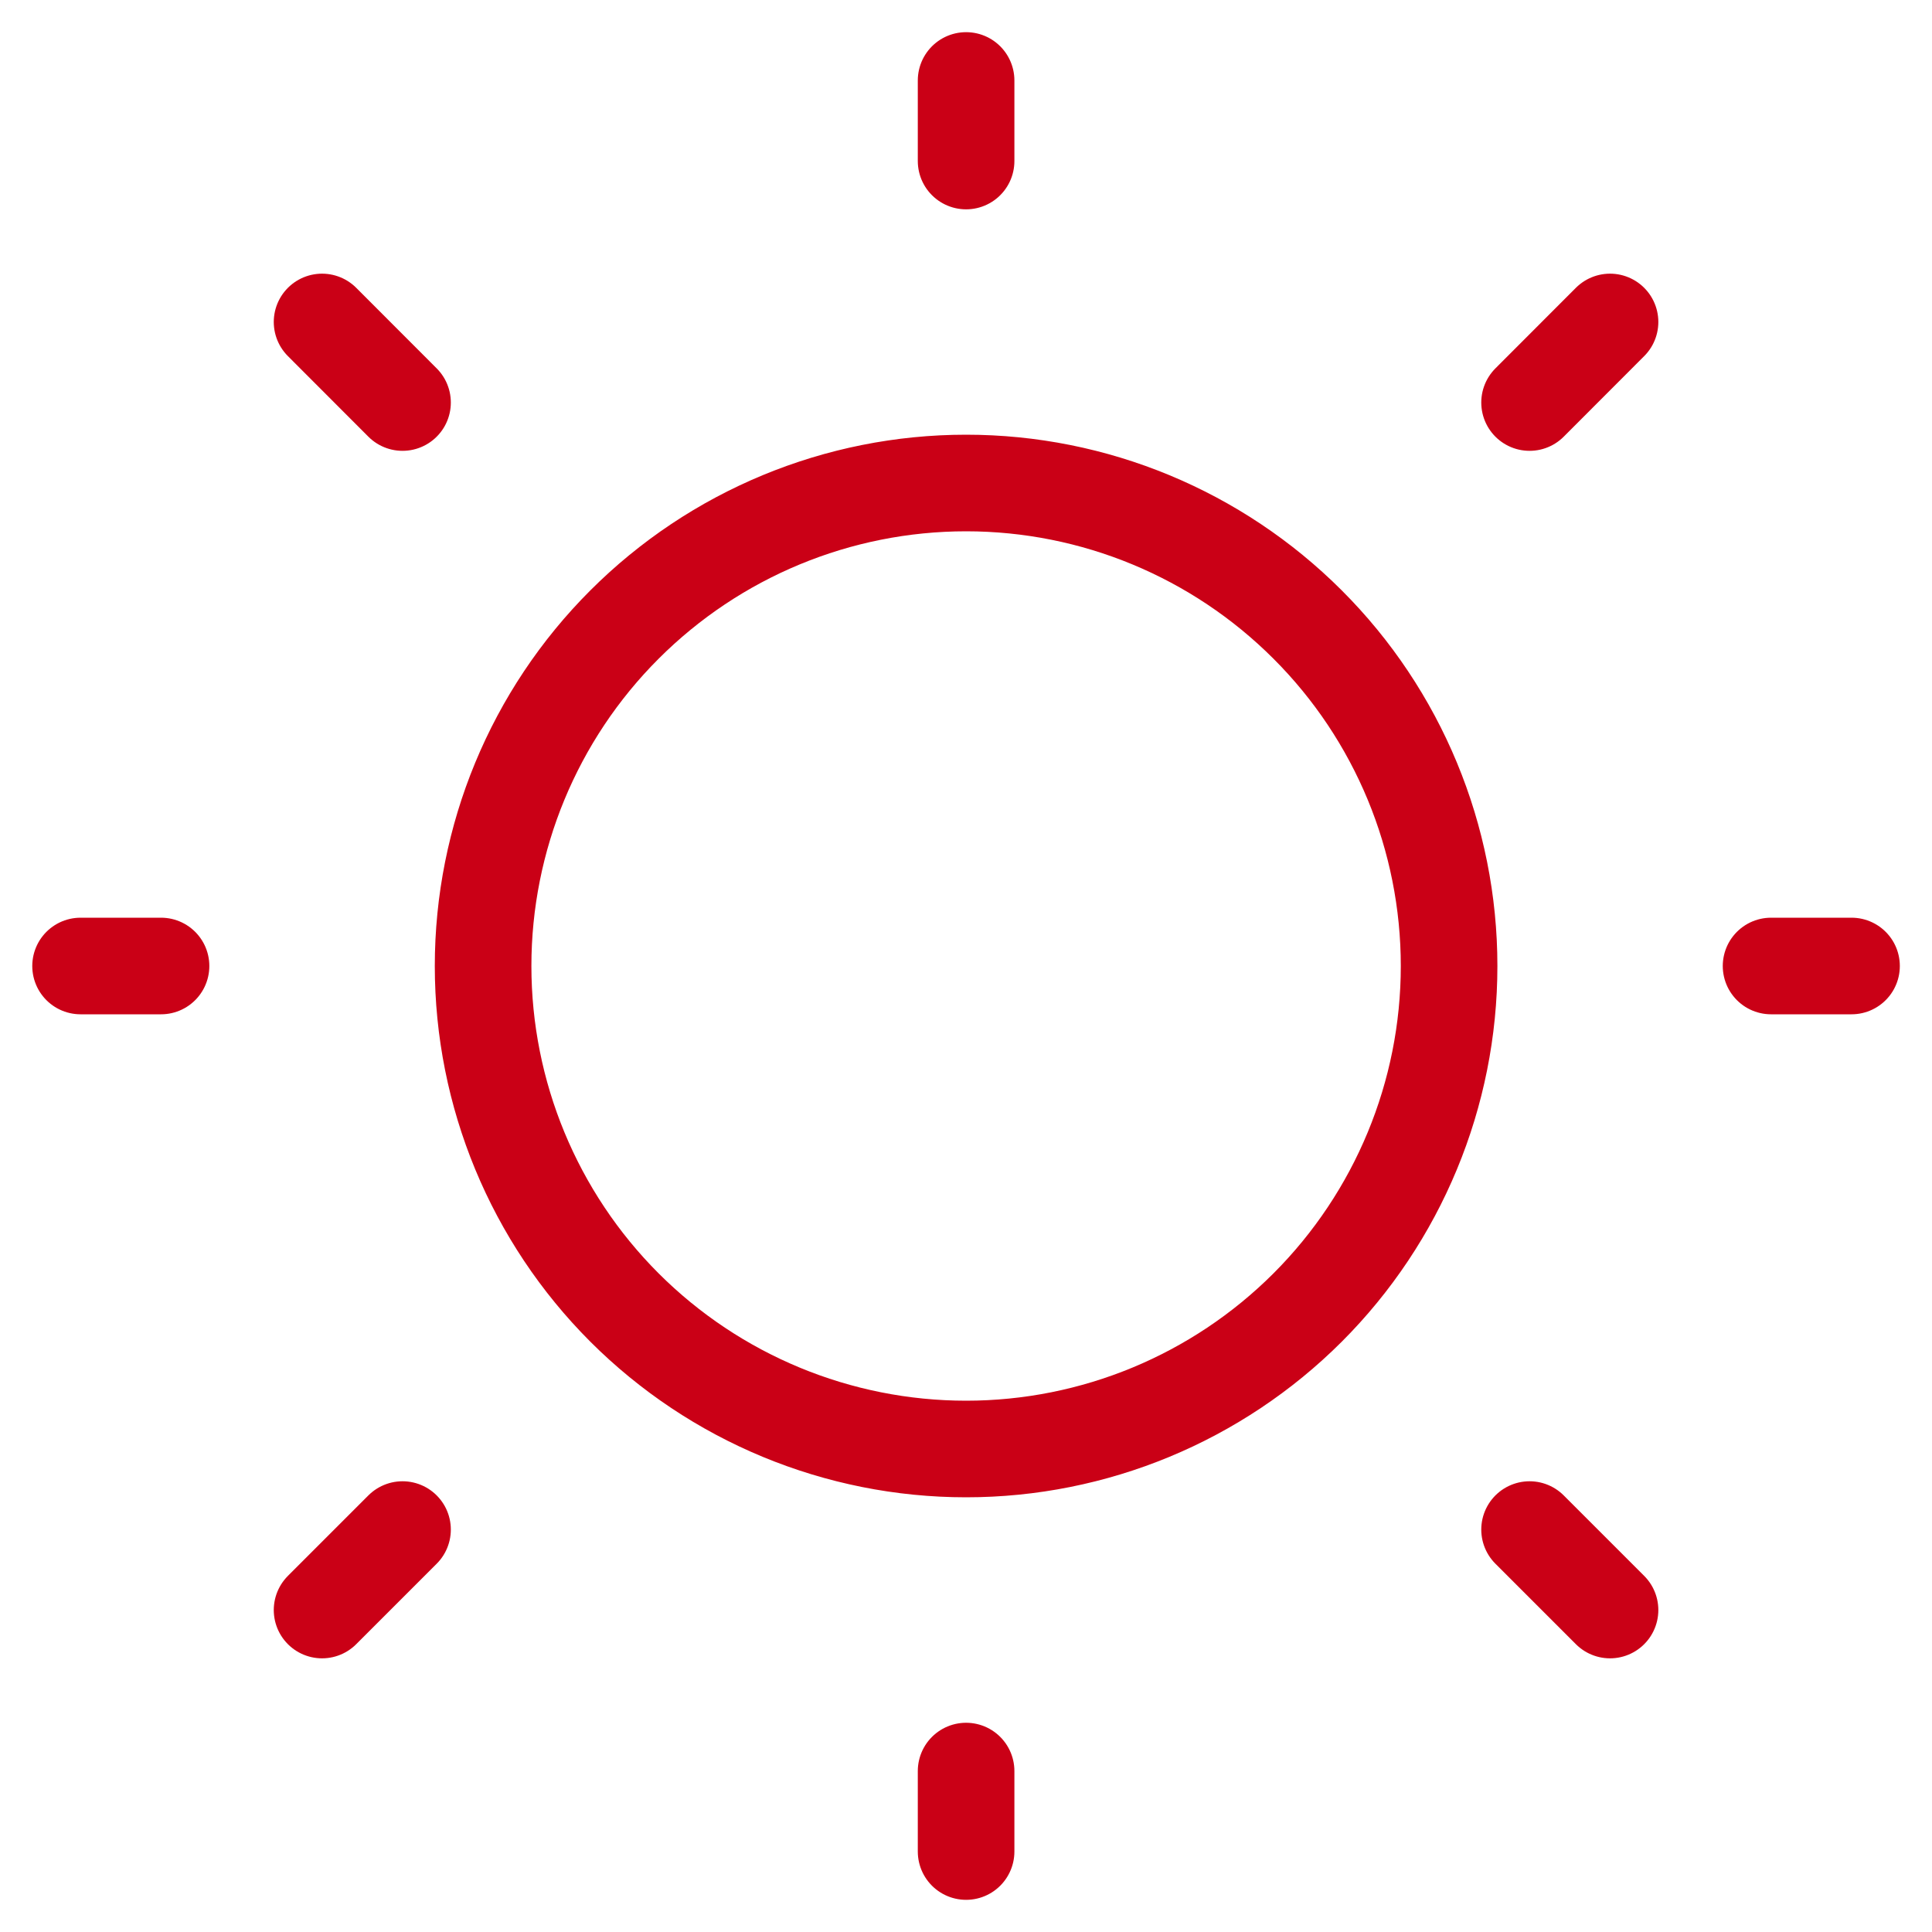 <svg width="20" height="20" viewBox="0 0 20 20" fill="none" xmlns="http://www.w3.org/2000/svg">
<path d="M18.334 10H19.167M10.001 1.667V0.833M10.001 19.167V18.334M16.667 16.667L15.834 15.834M16.667 3.333L15.834 4.167M3.334 16.667L4.167 15.834M3.334 3.333L4.167 4.167M0.834 10H1.667M10.001 15C11.327 15 12.598 14.473 13.536 13.536C14.474 12.598 15.001 11.326 15.001 10C15.001 8.674 14.474 7.402 13.536 6.465C12.598 5.527 11.327 5 10.001 5C8.675 5 7.403 5.527 6.465 6.465C5.527 7.402 5.001 8.674 5.001 10C5.001 11.326 5.527 12.598 6.465 13.536C7.403 14.473 8.675 15 10.001 15Z" stroke="#CA0016" stroke-linecap="round" stroke-linejoin="round"/>
</svg>
